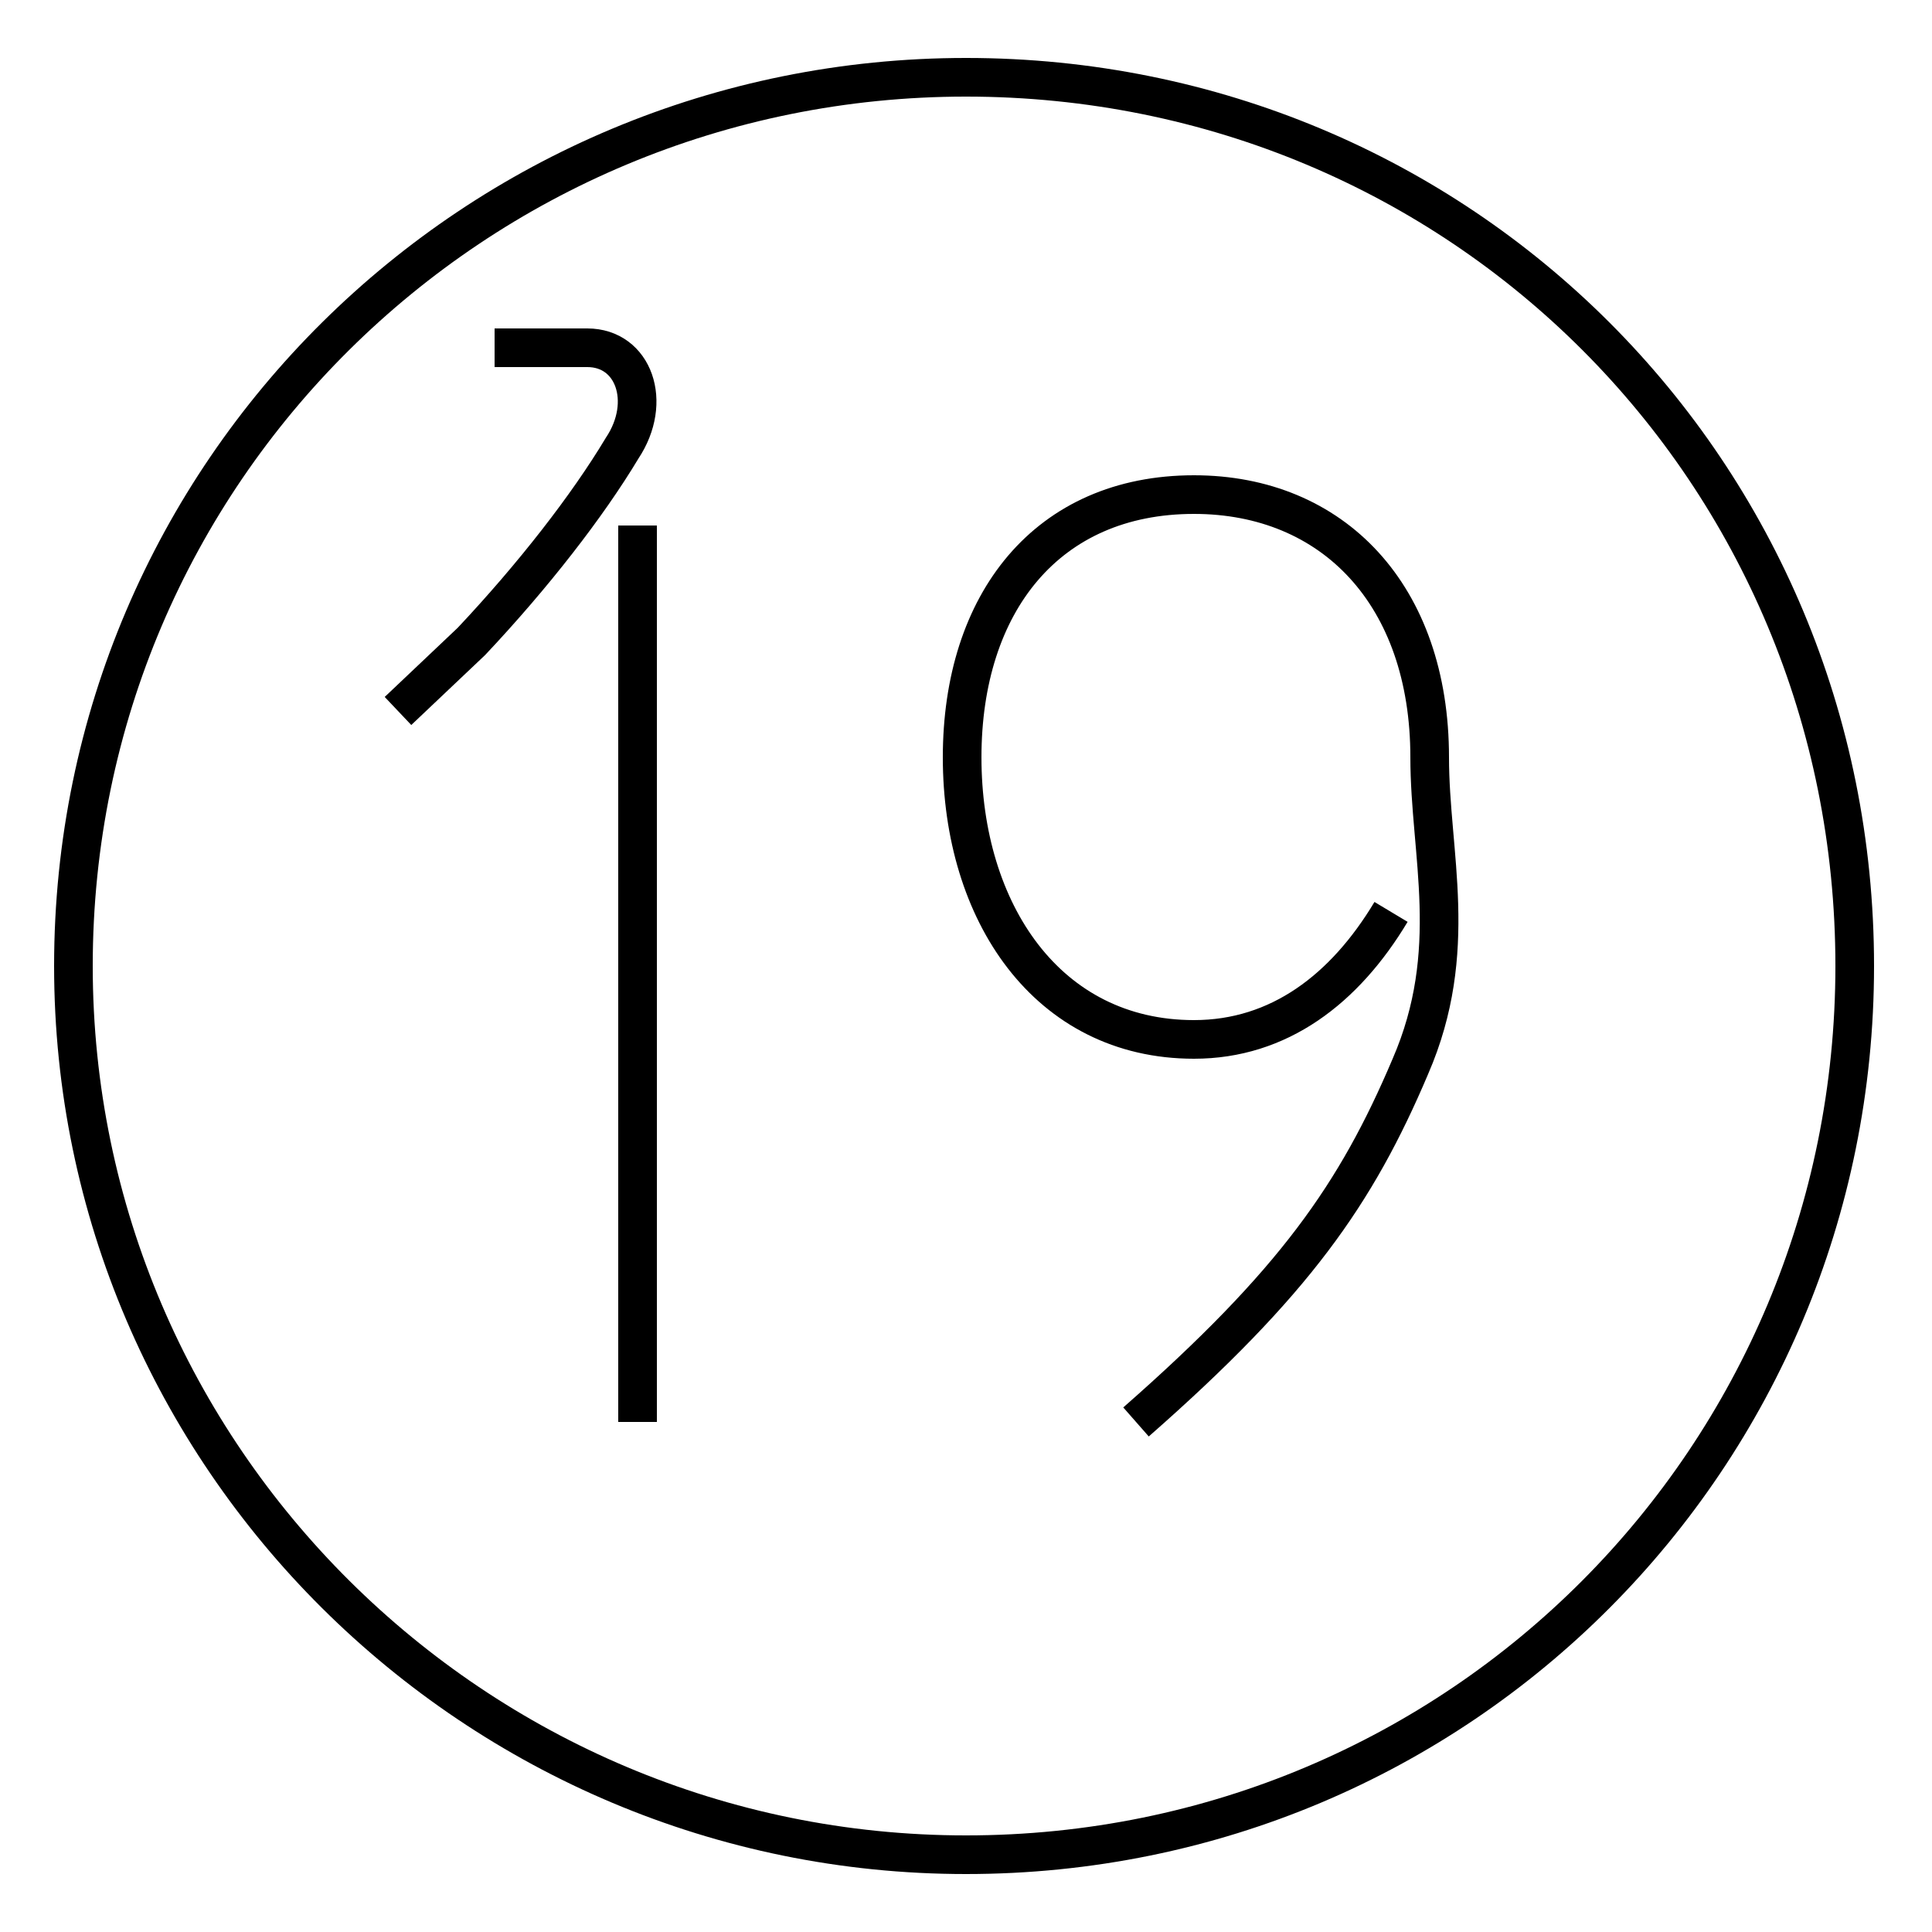 <?xml version='1.0' encoding='utf8'?>
<svg viewBox="0.0 -6.0 50.0 50.0" version="1.1" xmlns="http://www.w3.org/2000/svg">
<rect x="0.0" y="-6.0" width="50.0" height="50.0" fill="#808080" stroke="none"/>
<rect x="-1000" y="-1000" width="2000" height="2000" stroke="white" fill="white"/>
<g style="fill:white;stroke:#000000;  stroke-width:1">
<path d="M 25.0 -42.0 C 12.3 -42.0 1.9 -31.8 1.9 -19.0 C 1.9 -6.3 12.3 4.0 25.0 4.0 C 37.8 4.0 48.0 -6.3 48.0 -19.0 C 48.0 -31.8 37.8 -42.0 25.0 -42.0 Z M 10.3 -25.6 L 12.2 -27.4 C 13.8 -29.1 15.2 -30.9 16.1 -32.4 C 16.9 -33.6 16.4 -35.0 15.2 -35.0 L 12.8 -35.0 M 16.5 -7.2 L 16.5 -30.4 M 29.4 -7.2 C 33.5 -10.8 35.1 -13.1 36.5 -16.4 C 37.8 -19.4 37.0 -21.9 37.0 -24.4 C 37.0 -28.6 34.5 -31.2 30.9 -31.2 C 27.1 -31.2 24.9 -28.4 24.9 -24.4 C 24.9 -20.4 27.1 -17.1 30.9 -17.1 C 33.1 -17.1 34.8 -18.4 36.0 -20.4" transform="translate(0.0, 38.0)" />
</g>
</svg>